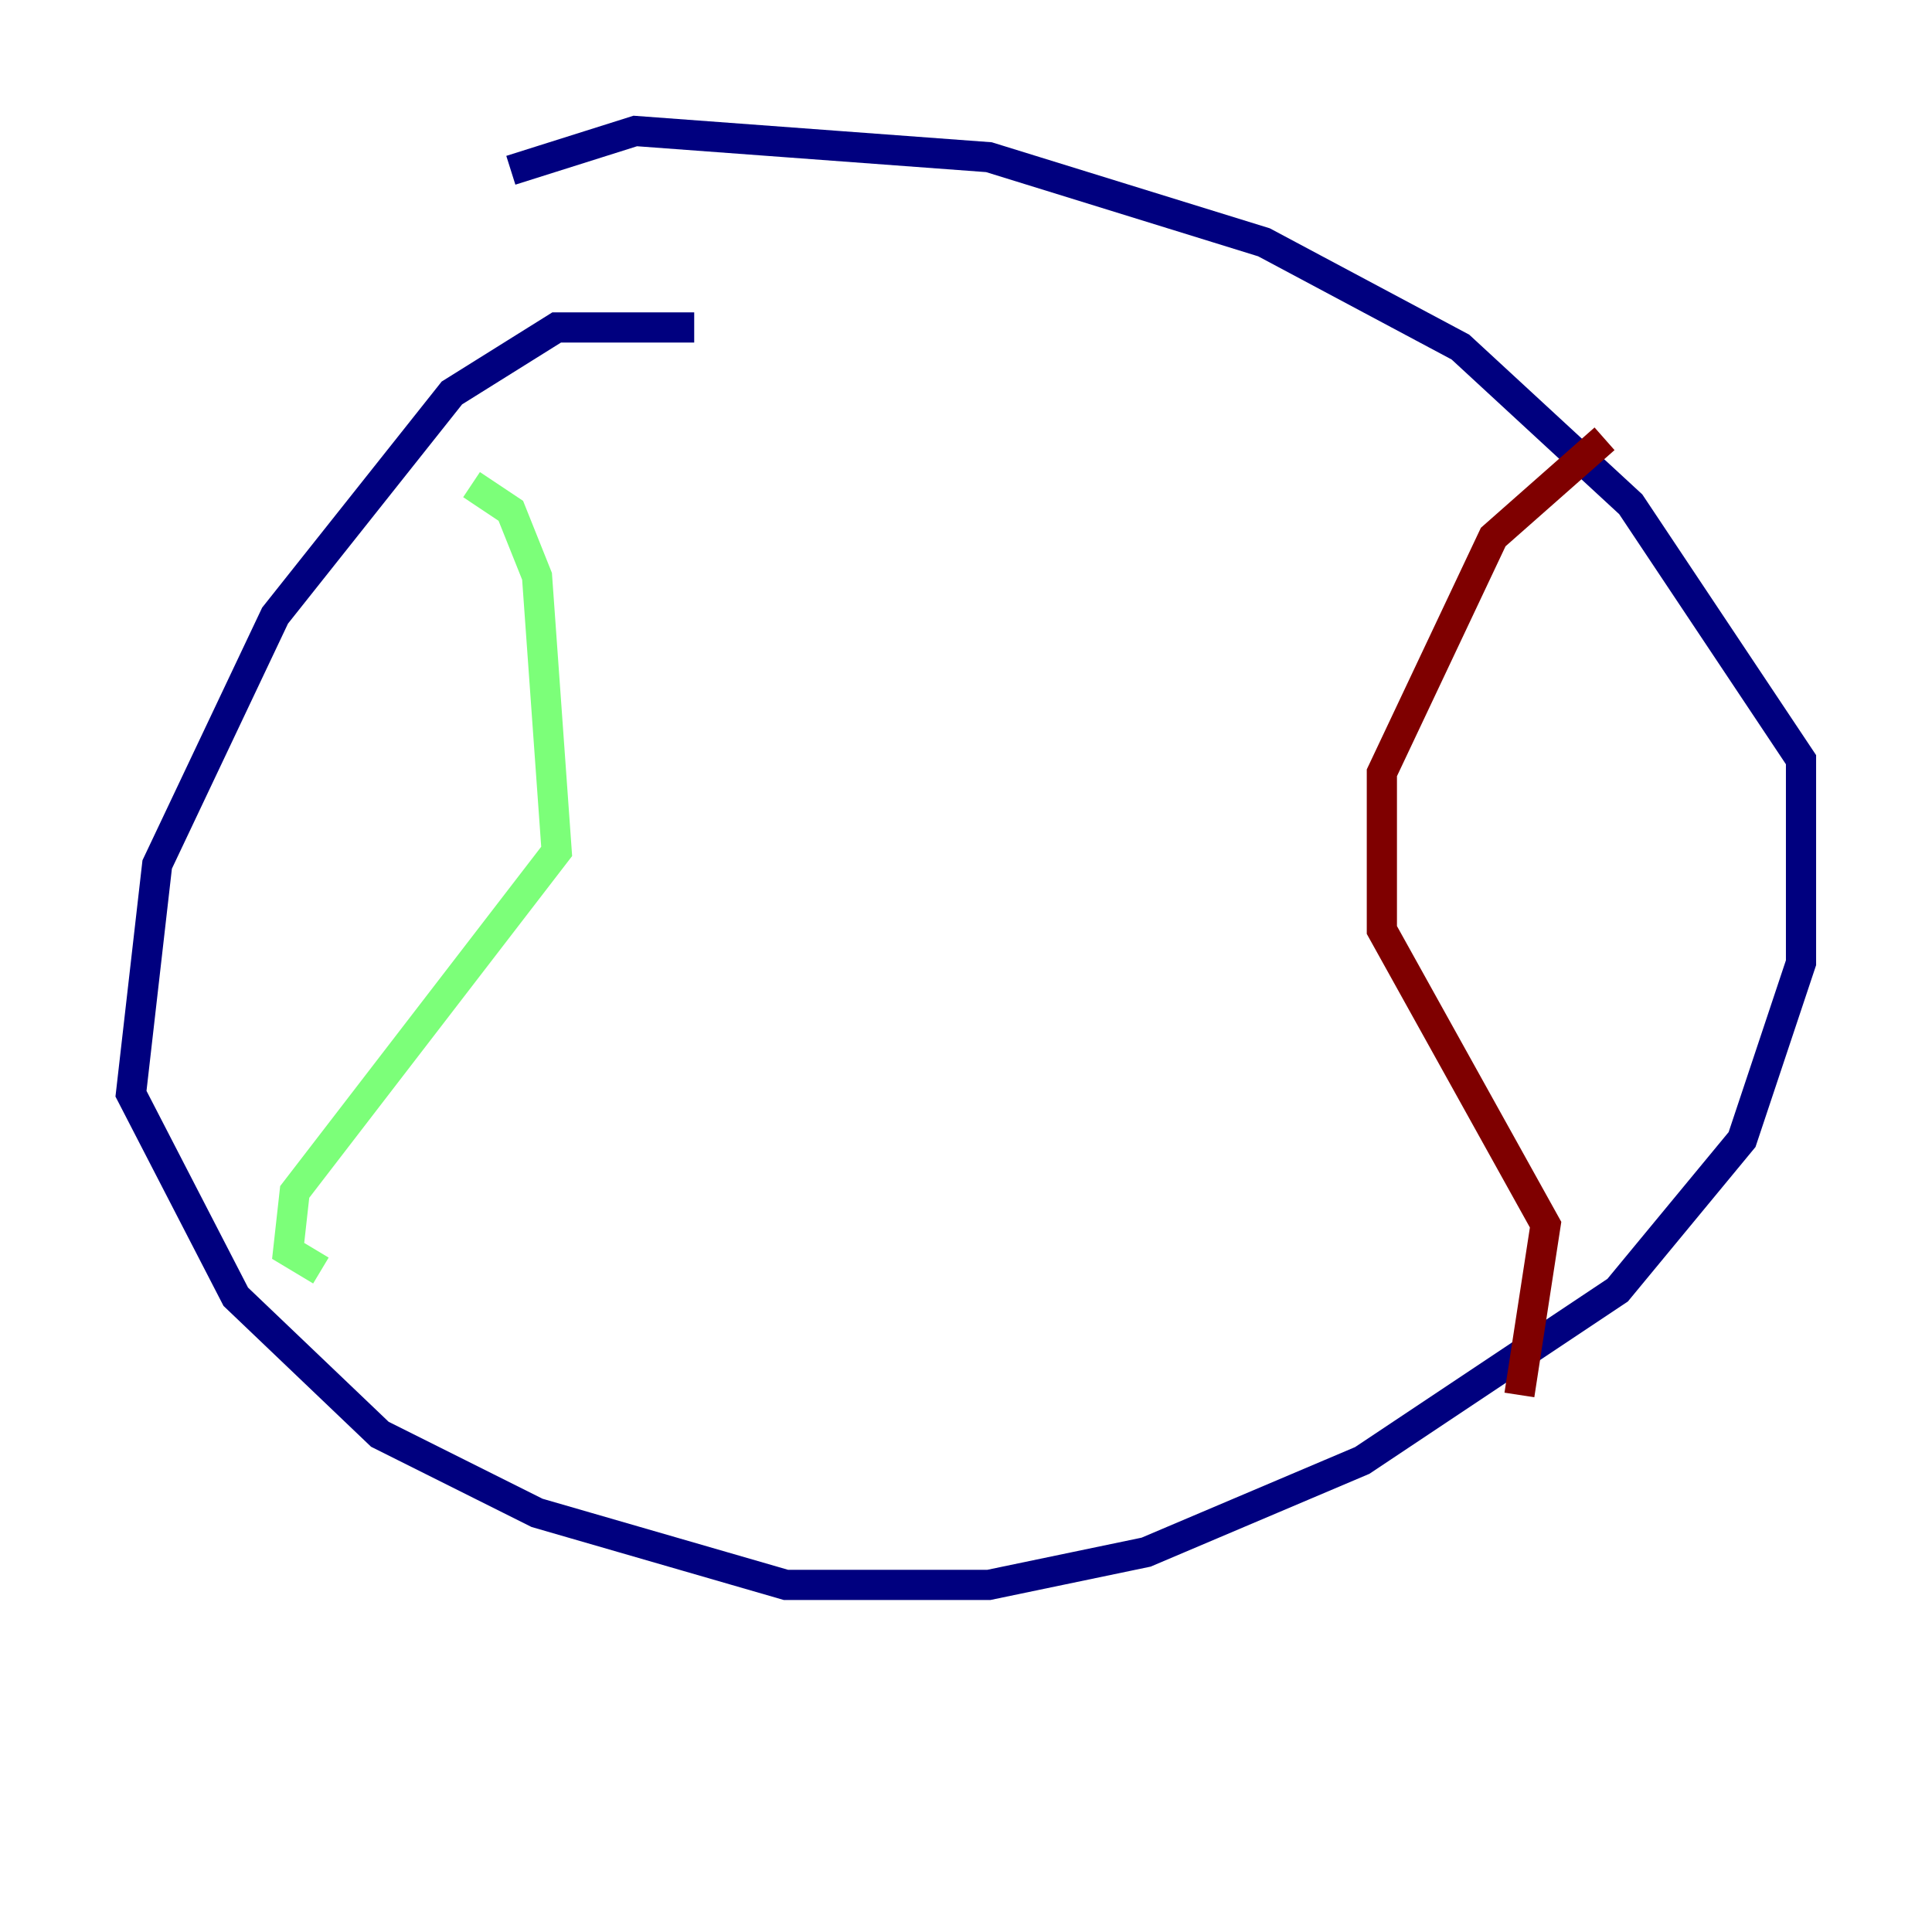 <?xml version="1.0" encoding="utf-8" ?>
<svg baseProfile="tiny" height="128" version="1.2" viewBox="0,0,128,128" width="128" xmlns="http://www.w3.org/2000/svg" xmlns:ev="http://www.w3.org/2001/xml-events" xmlns:xlink="http://www.w3.org/1999/xlink"><defs /><polyline fill="none" points="45.993,21.695 36.881,21.695 29.939,26.034 18.224,40.786 10.414,57.275 8.678,72.461 15.62,85.912 25.166,95.024 35.58,100.231 52.068,105.003 65.519,105.003 75.932,102.834 90.251,96.759 107.173,85.478 115.417,75.498 119.322,63.783 119.322,50.332 108.041,33.41 96.759,22.997 83.742,16.054 65.519,10.414 42.088,8.678 33.844,11.281" stroke="#00007f" stroke-width="2" /><polyline fill="none" points="31.241,32.108 33.844,33.844 35.58,38.183 36.881,56.407 19.525,78.969 19.091,82.875 21.261,84.176" stroke="#7cff79" stroke-width="2" /><polyline fill="none" points="106.305,29.071 98.929,35.58 91.552,51.2 91.552,61.614 102.4,81.139 100.664,92.42" stroke="#7f0000" stroke-width="2" /></svg>